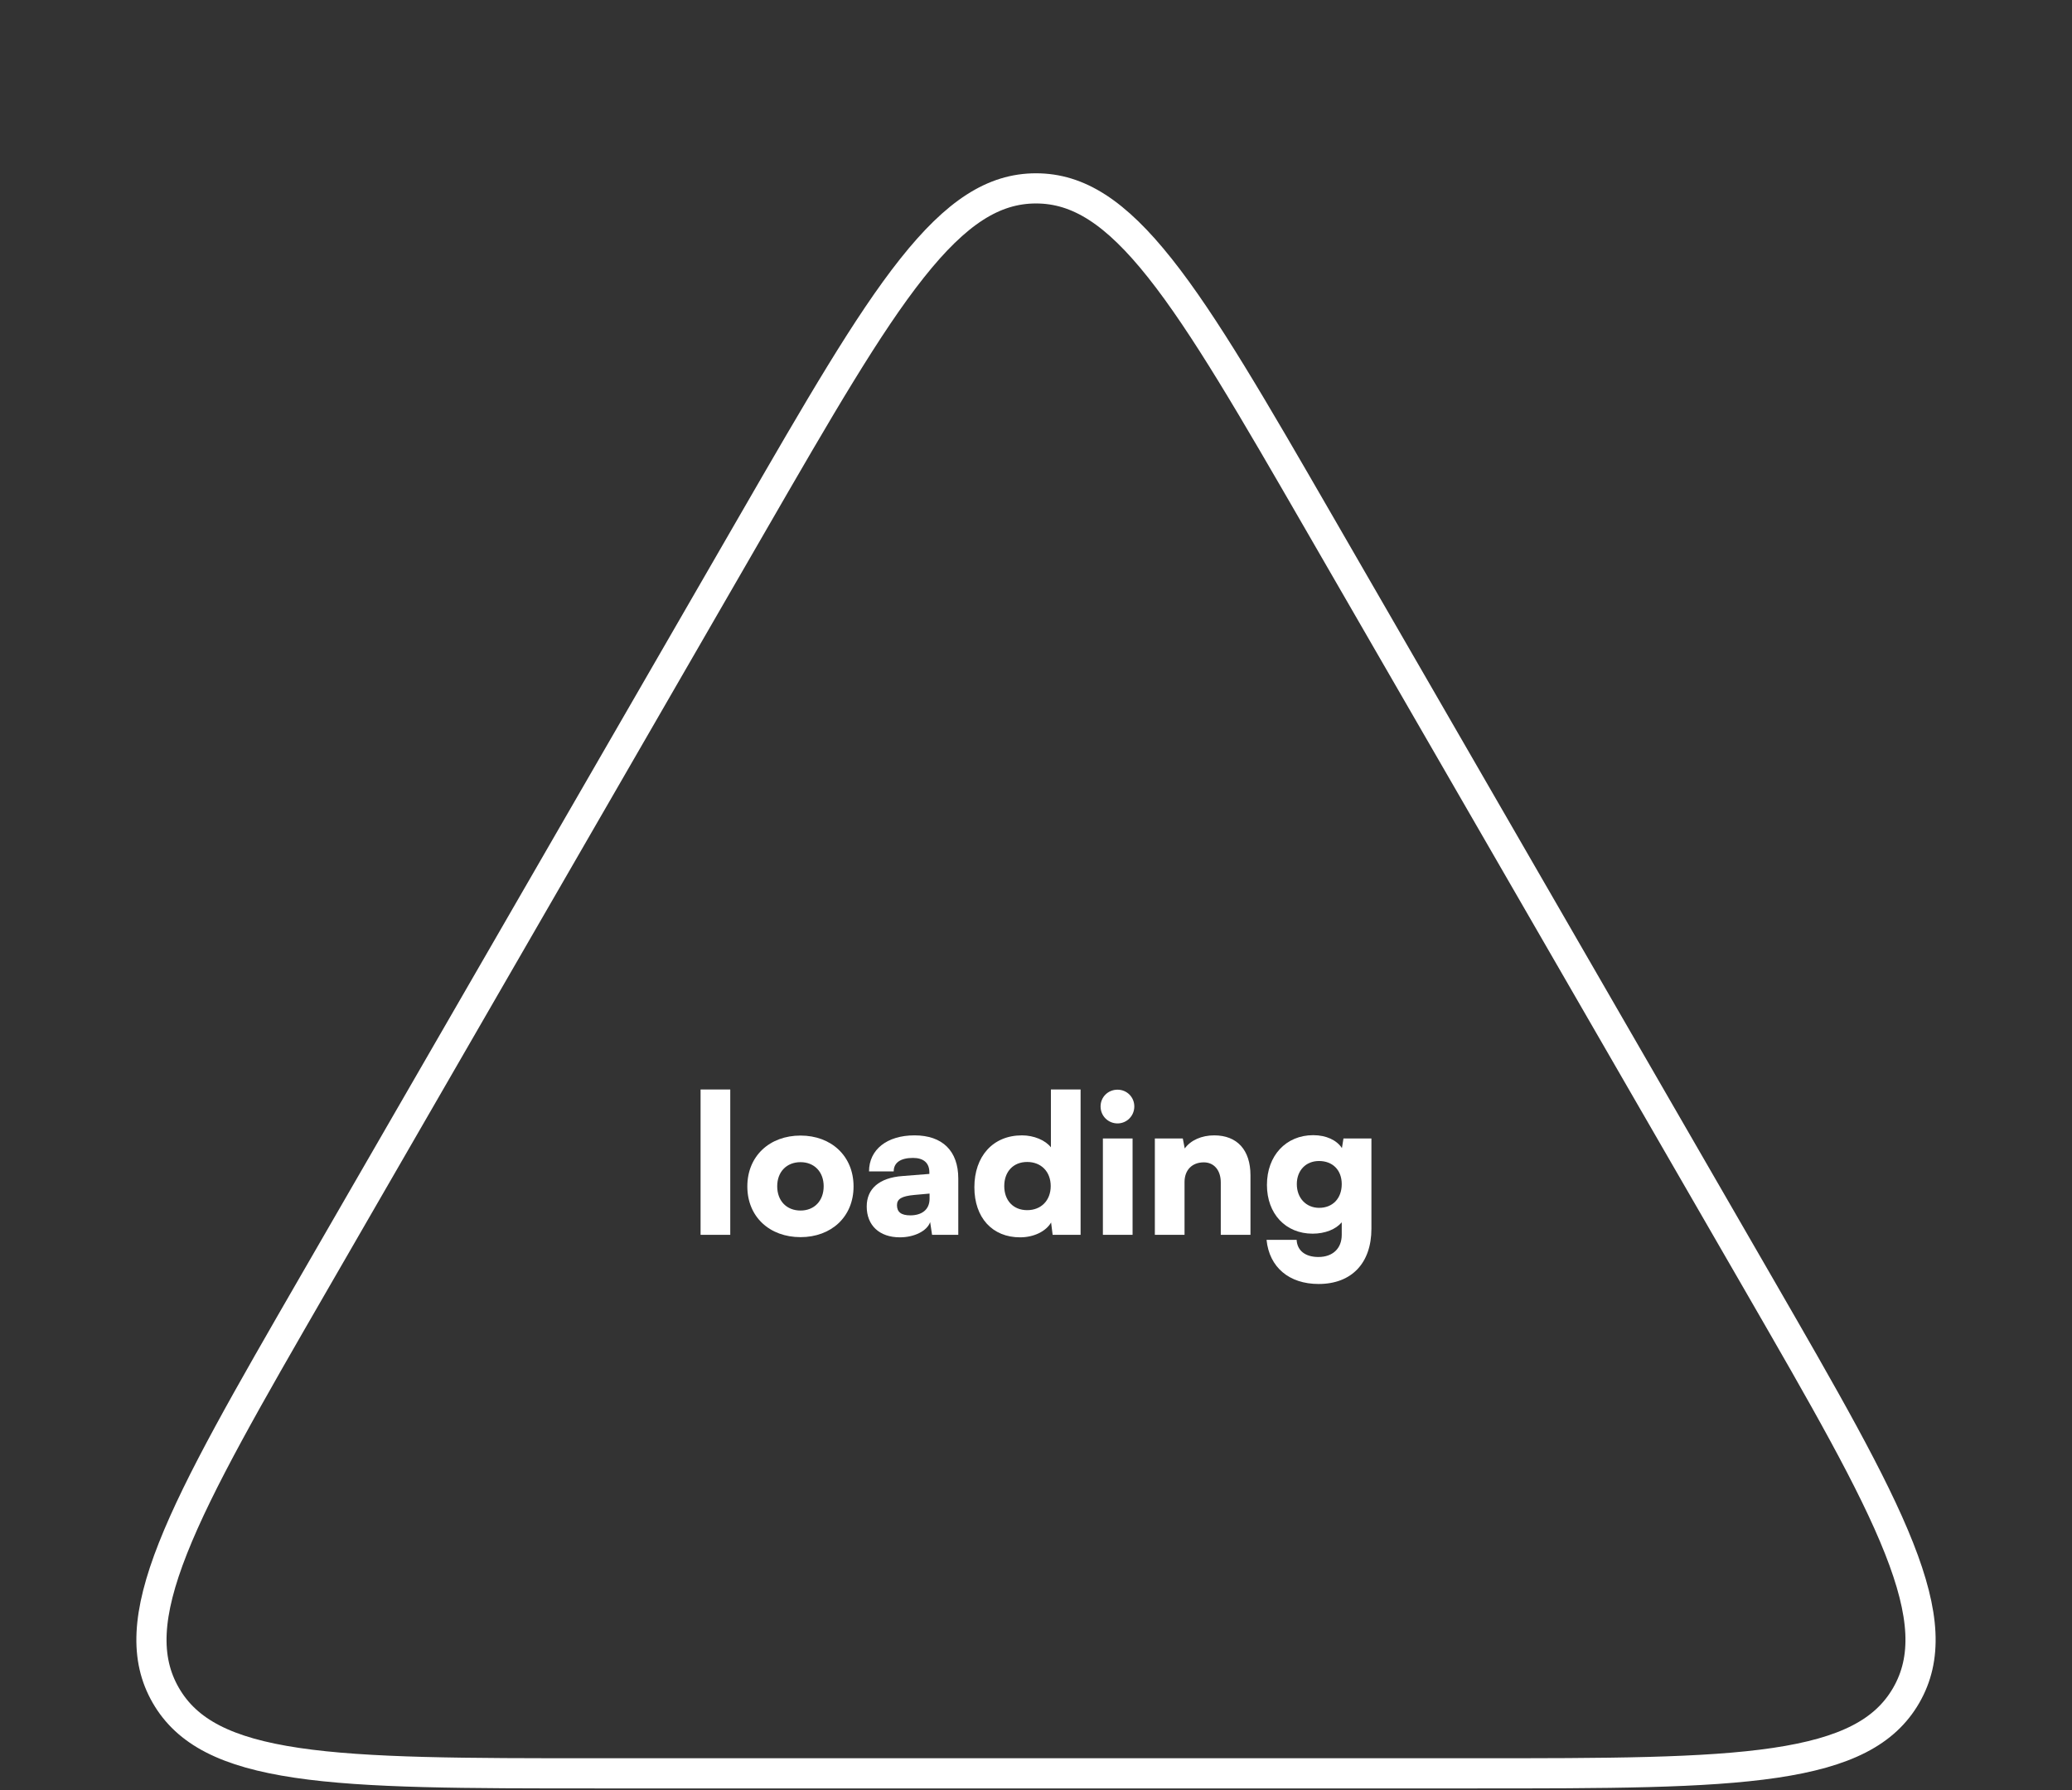 <svg width="412" height="356" viewBox="0 0 412 356" fill="none" xmlns="http://www.w3.org/2000/svg">
<rect x="0" y="0" width="412" height="356" fill="#333333" stroke="none"/>
<path d="M149.708 103.961C162.846 81.206 172.533 64.443 181.359 53.326C190.167 42.23 197.574 37.461 206 37.461C214.426 37.461 221.833 42.23 230.641 53.326C239.467 64.443 249.154 81.206 262.292 103.961L349.584 255.155C362.721 277.91 372.395 294.681 377.61 307.883C382.815 321.059 383.241 329.859 379.029 337.155C374.816 344.452 366.982 348.482 352.968 350.563C338.928 352.647 319.567 352.655 293.292 352.655H118.708C92.433 352.655 73.072 352.647 59.032 350.563C45.018 348.482 37.184 344.452 32.971 337.155C28.759 329.859 29.185 321.059 34.39 307.883C39.605 294.681 49.279 277.91 62.416 255.155L149.708 103.961Z" stroke="white" stroke-width="6" stroke-linejoin="round"/>
<path d="M145.207 245.564V216.661H139.304V245.564H145.207Z" fill="white"/>
<path d="M148.601 235.942C148.601 241.999 153.047 246.024 159.181 246.024C165.275 246.024 169.722 241.999 169.722 235.942C169.722 229.886 165.275 225.823 159.181 225.823C153.047 225.823 148.601 229.886 148.601 235.942ZM154.542 235.904C154.542 233.029 156.421 231.113 159.181 231.113C161.902 231.113 163.78 233.029 163.78 235.904C163.78 238.817 161.902 240.734 159.181 240.734C156.421 240.734 154.542 238.817 154.542 235.904Z" fill="white"/>
<path d="M178.932 246.062C181.807 246.062 184.337 244.797 184.951 243.034L185.334 245.564H190.547V234.371C190.547 228.889 187.404 225.784 181.846 225.784C176.364 225.784 172.799 228.621 172.799 232.953H177.706C177.706 231.228 179.047 230.269 181.539 230.269C183.647 230.269 184.797 231.266 184.797 233.144V233.451L179.431 233.873C174.831 234.218 172.339 236.402 172.339 239.929C172.339 243.686 174.869 246.062 178.932 246.062ZM181.002 241.692C179.201 241.692 178.357 241.041 178.357 239.661C178.357 238.434 179.277 237.859 181.846 237.629L184.836 237.361V238.396C184.836 240.581 183.264 241.692 181.002 241.692Z" fill="white"/>
<path d="M202.831 246.062C205.591 246.062 207.967 244.874 209.002 243.111L209.309 245.564H214.867V216.661H208.964V228.161C207.852 226.743 205.591 225.784 203.214 225.784C197.388 225.784 193.746 230.001 193.746 236.096C193.746 242.152 197.311 246.062 202.831 246.062ZM204.249 240.657C201.451 240.657 199.688 238.702 199.688 235.866C199.688 233.029 201.451 231.074 204.249 231.074C207.009 231.074 208.926 232.991 208.926 235.866C208.926 238.741 207.009 240.657 204.249 240.657Z" fill="white"/>
<path d="M222.213 223.408C224.053 223.408 225.548 221.913 225.548 220.035C225.548 218.156 224.053 216.7 222.213 216.7C220.335 216.7 218.84 218.156 218.84 220.035C218.84 221.913 220.335 223.408 222.213 223.408ZM219.3 245.564H225.203V226.398H219.3V245.564Z" fill="white"/>
<path d="M235.535 245.564V235.061C235.535 232.684 237.03 231.151 239.368 231.151C241.4 231.151 242.741 232.723 242.741 235.137V245.564H248.645V233.719C248.645 228.698 246 225.784 241.438 225.784C238.947 225.784 236.762 226.743 235.573 228.391L235.19 226.398H229.632V245.564H235.535Z" fill="white"/>
<path d="M251.92 235.636C251.92 241.386 255.638 245.334 261.005 245.334C263.496 245.334 265.643 244.452 266.793 243.072V245.564C266.793 248.285 264.991 249.972 262.155 249.972C259.548 249.972 257.938 248.707 257.823 246.56H251.843C252.38 252.004 256.328 255.339 262.193 255.339C268.748 255.339 272.696 251.199 272.696 244.337V226.398H267.138L266.831 228.314C265.796 226.743 263.726 225.746 261.12 225.746C255.715 225.746 251.92 229.809 251.92 235.636ZM257.861 235.482C257.861 232.761 259.663 230.883 262.27 230.883C264.991 230.883 266.793 232.684 266.793 235.482C266.793 238.319 264.991 240.197 262.308 240.197C259.701 240.197 257.861 238.242 257.861 235.482Z" fill="white"/>
</svg>
